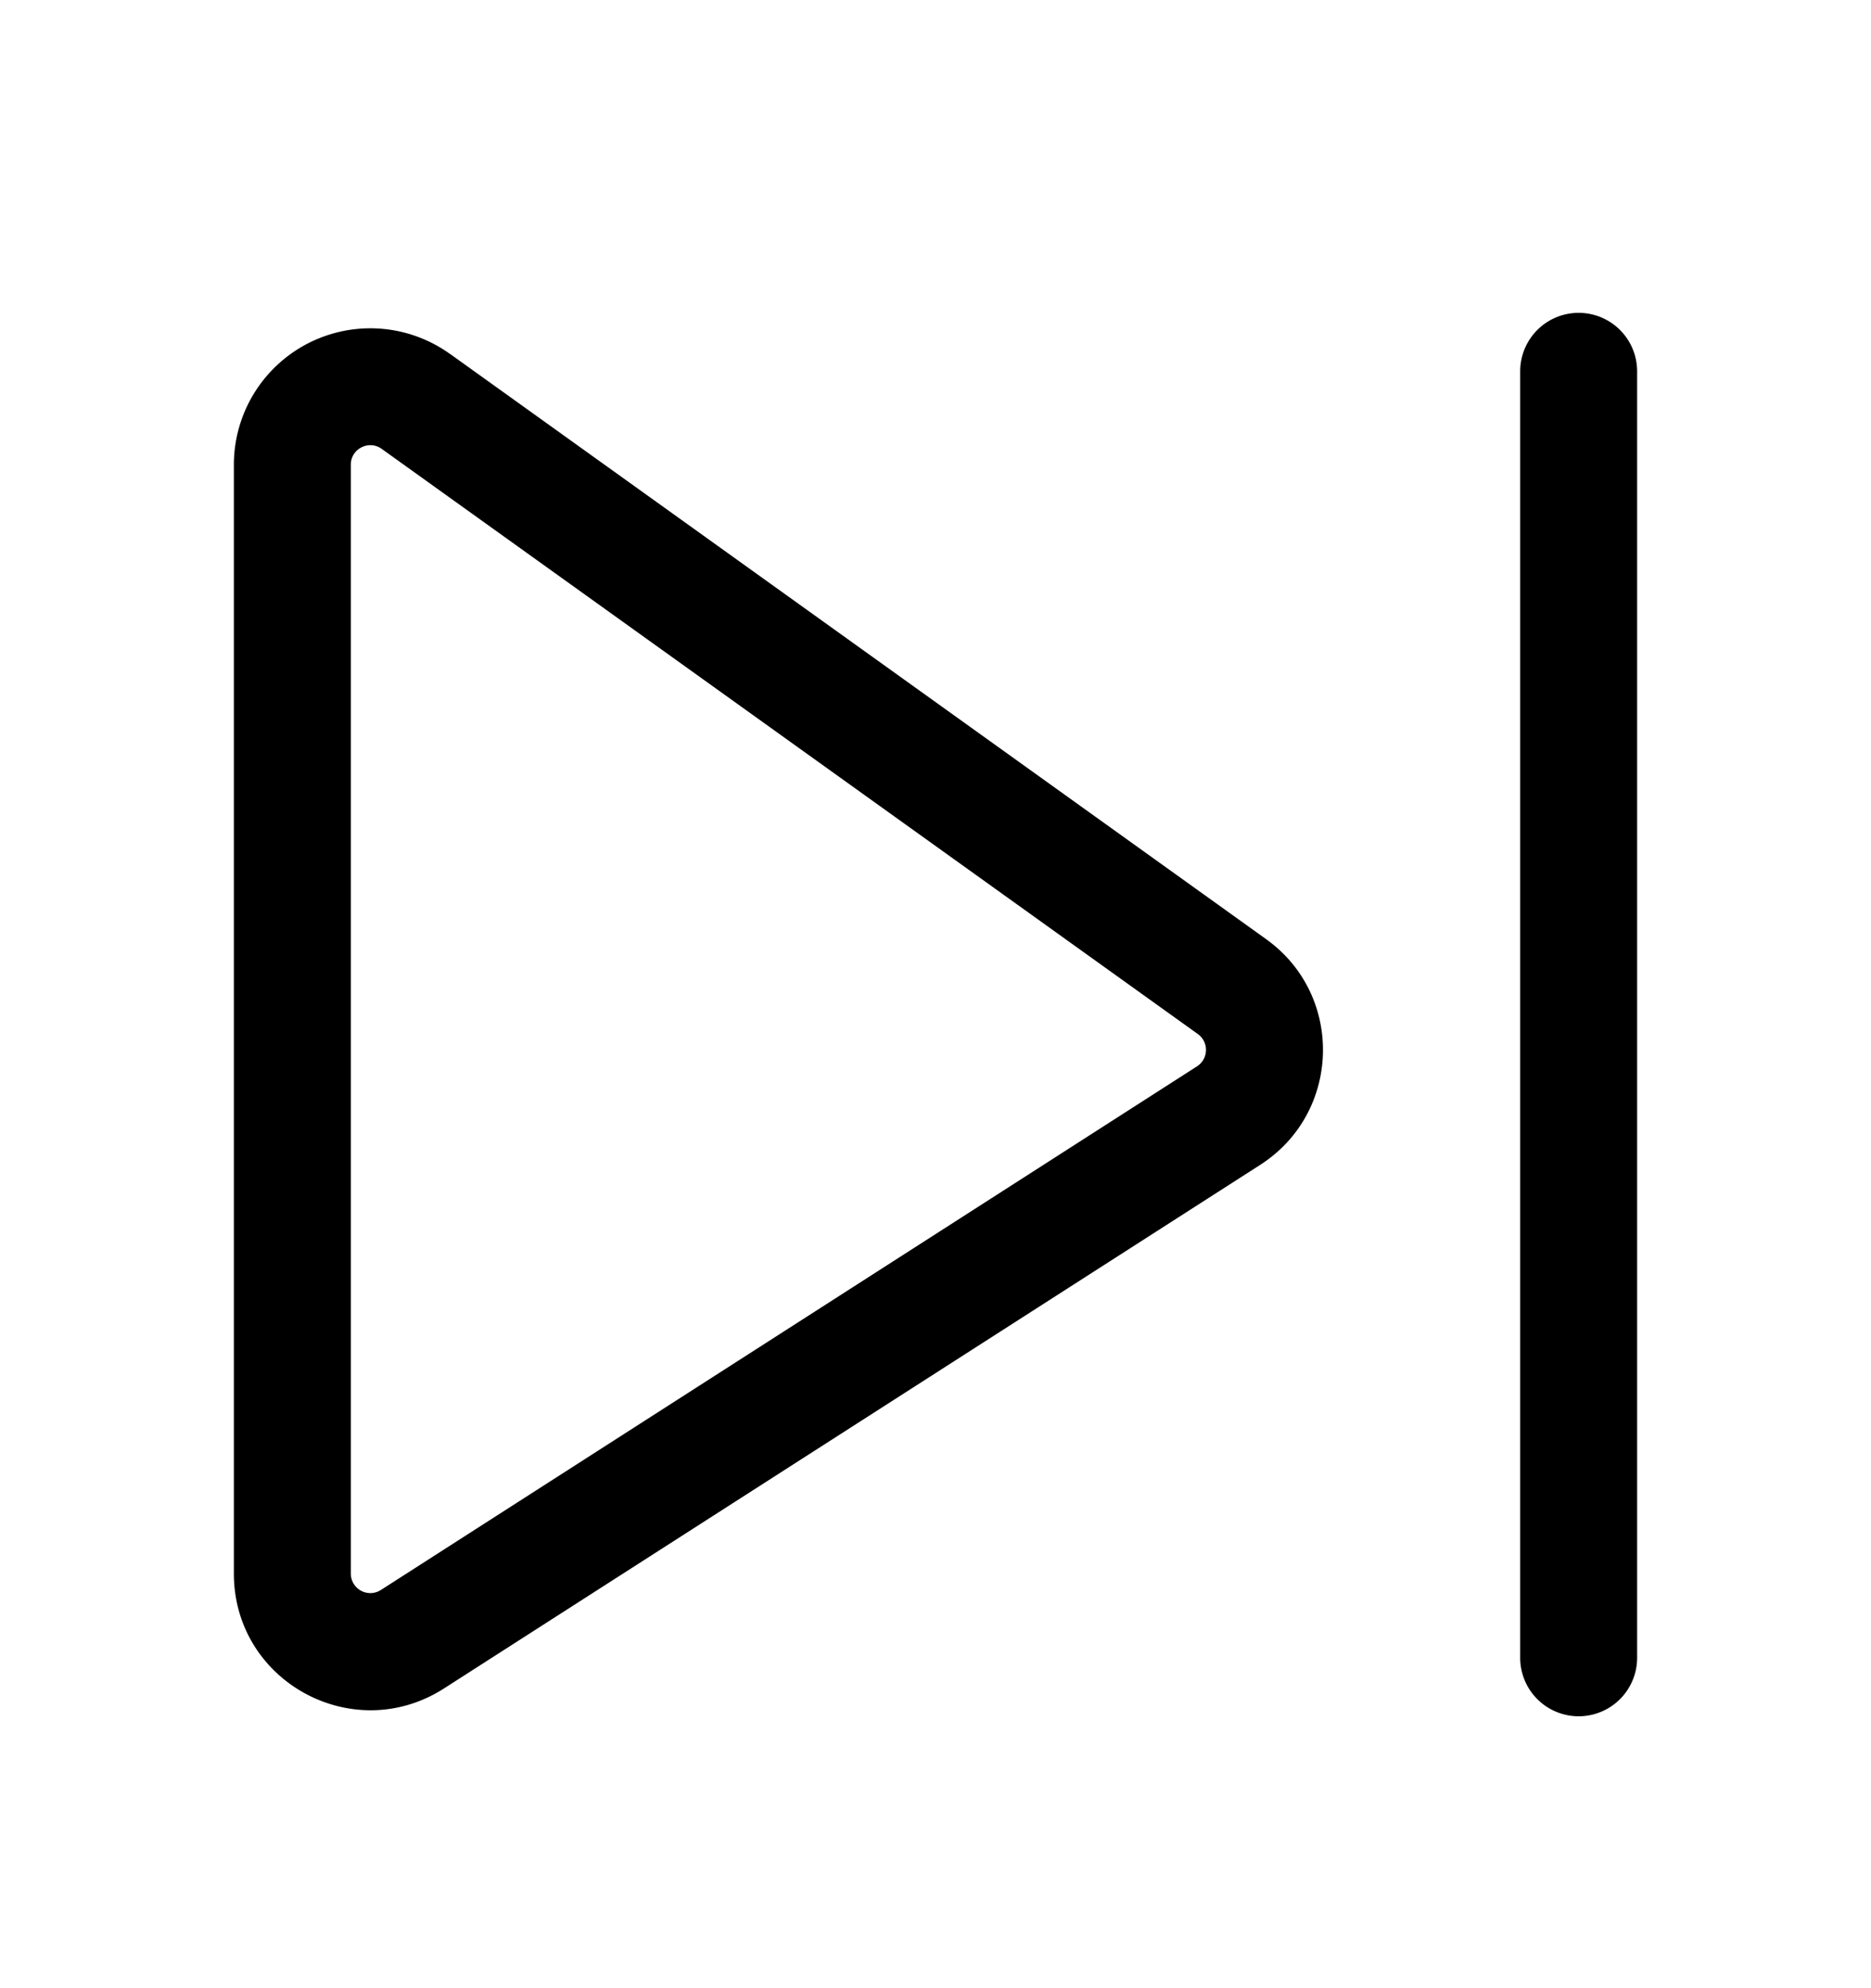 <svg width="16" height="17" viewBox="0 0 16 17" xmlns="http://www.w3.org/2000/svg" fill="currentColor"><path d="M14 3.175a.5.5 0 0 0-1 0v11a.5.5 0 1 0 1 0v-11zm-10.154-.15A1.167 1.167 0 0 0 2 3.973v9.482c0 .923 1.02 1.48 1.797.982l6.98-4.477c.693-.445.72-1.45.05-1.93l-6.98-5.005zM3 3.973c0-.135.154-.214.264-.135l6.98 5.004a.167.167 0 0 1-.008.276l-6.98 4.478a.167.167 0 0 1-.256-.14V3.972z"/></svg>